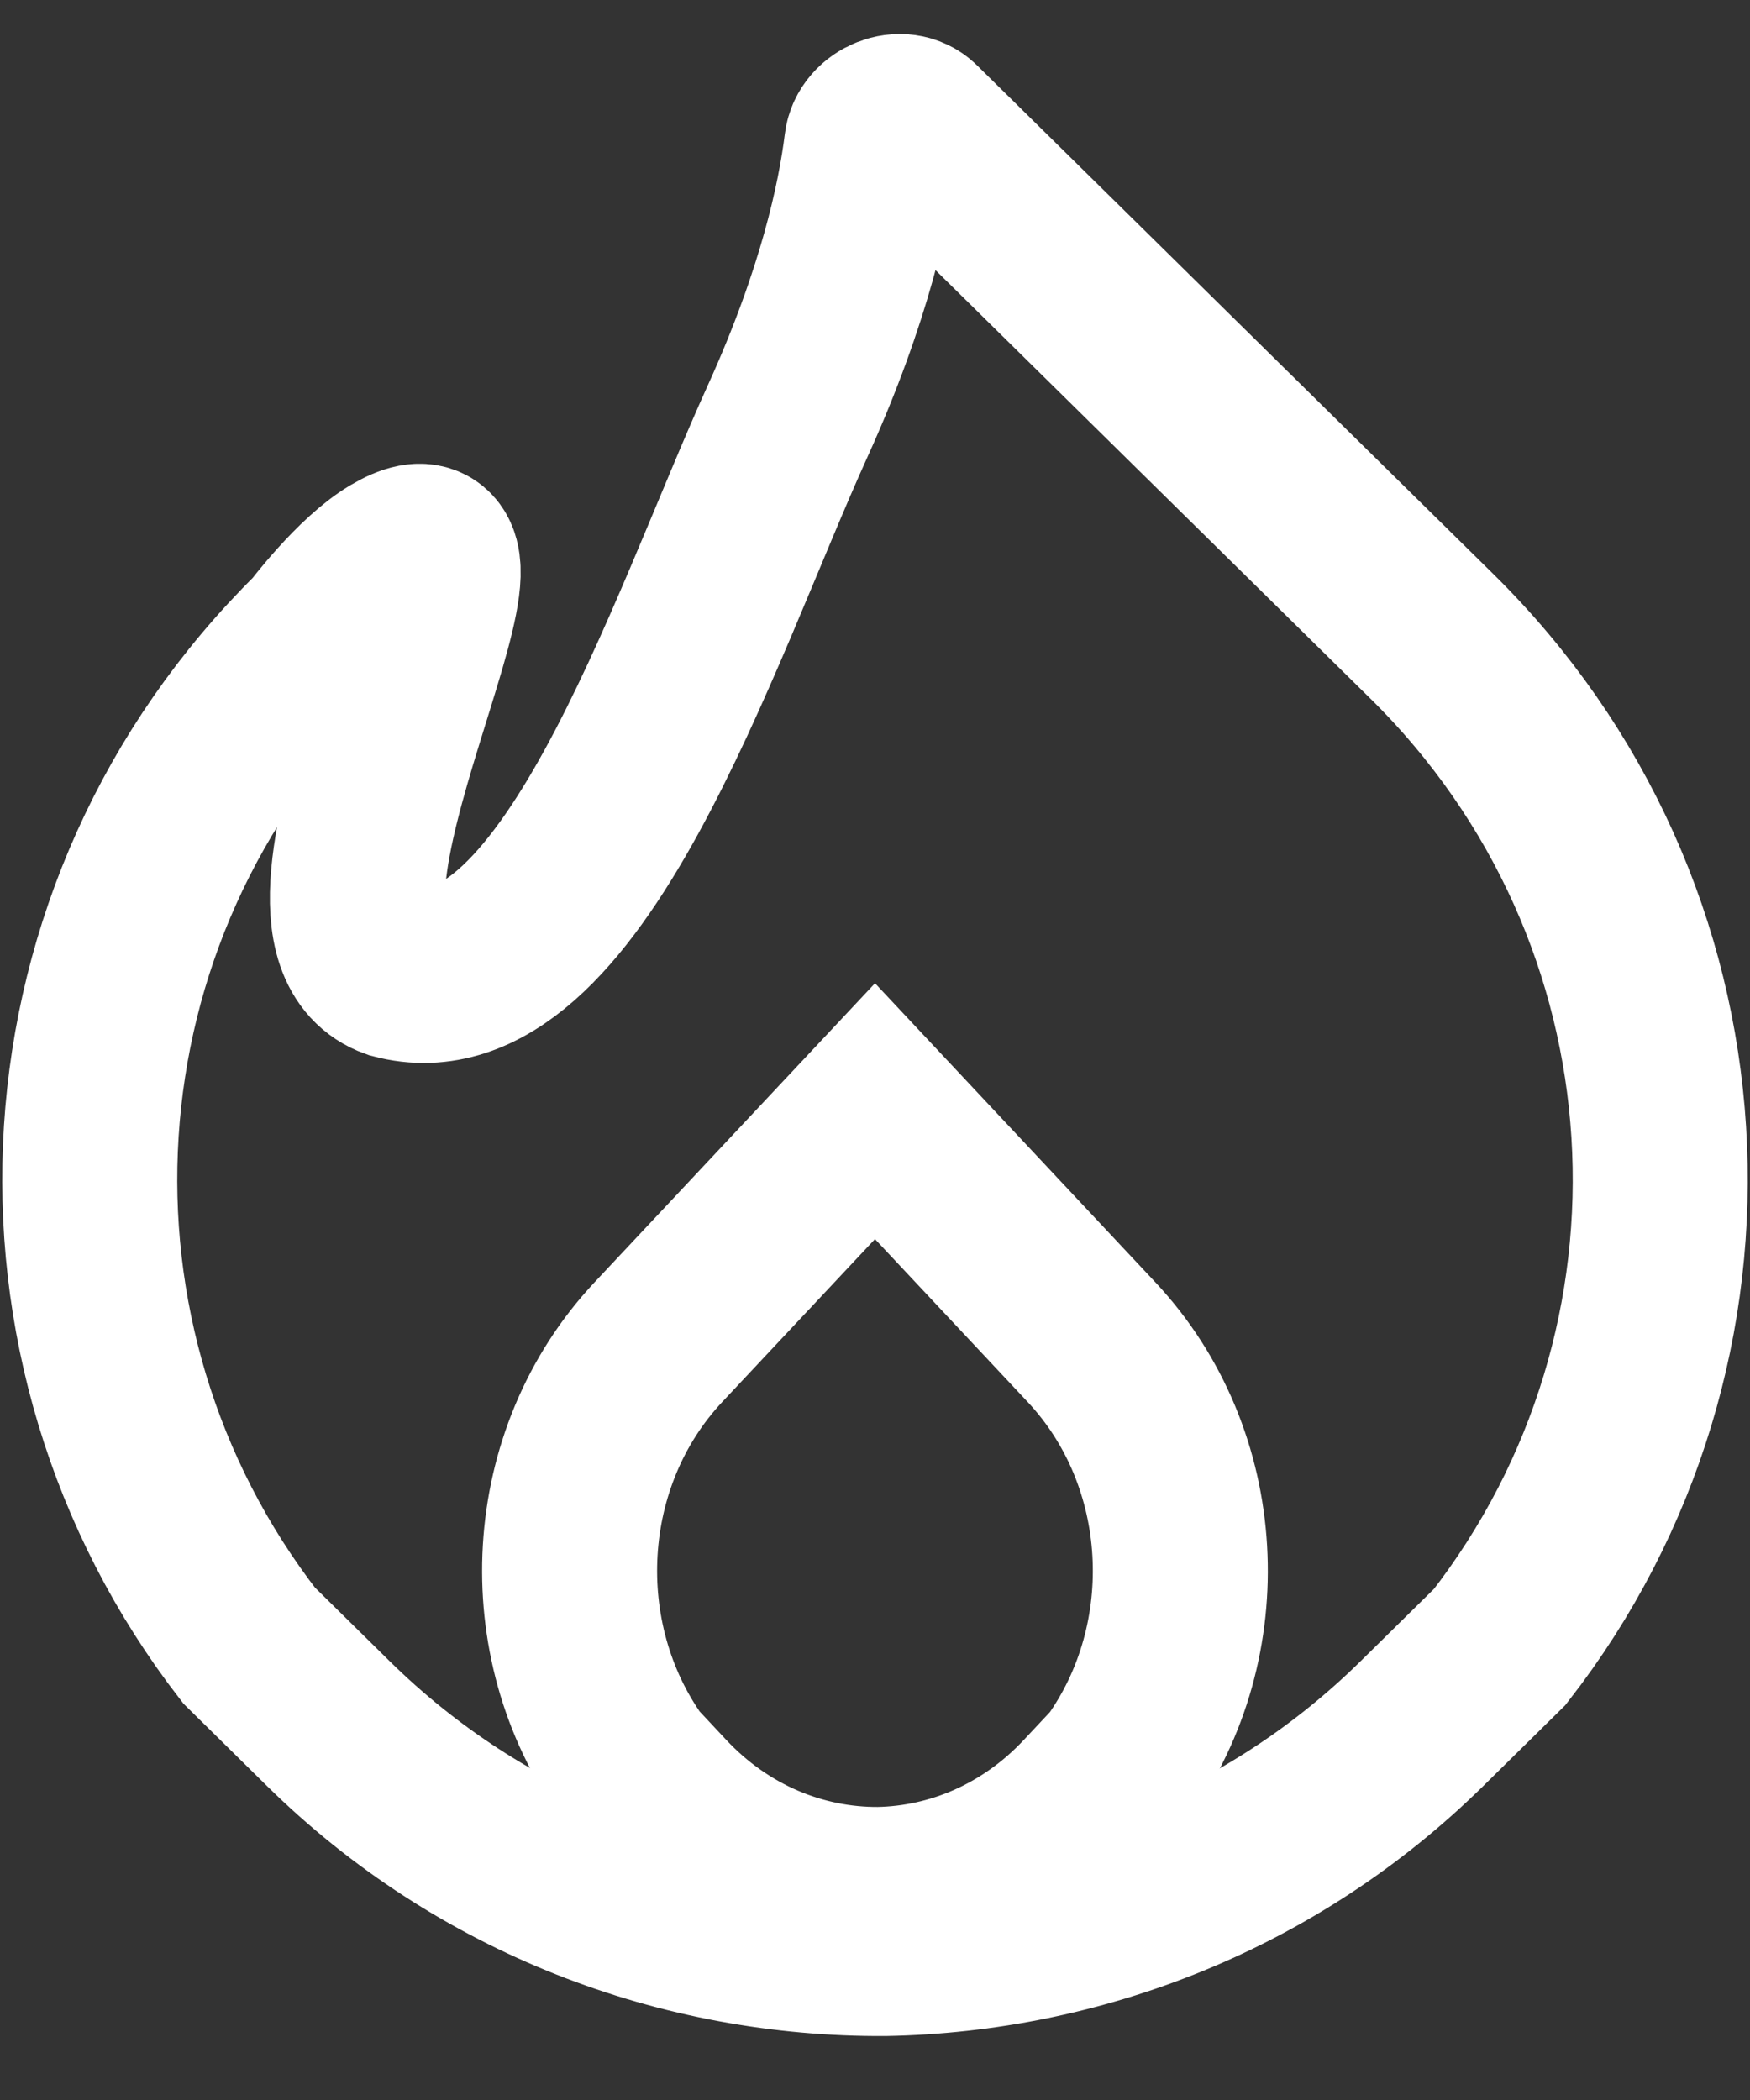 <svg width="20" height="24" viewBox="0 0 20 24" fill="none" xmlns="http://www.w3.org/2000/svg">
<rect x="0" y="0" width="20" height="24" fill="#333333" stroke="none"/>
<path d="M2.847 18.806L3.75 19.696C5.506 21.426 7.812 22.283 10.113 22.269C12.339 22.228 14.553 21.371 16.252 19.697L17.14 18.822C19.822 15.377 19.563 10.423 16.362 7.27L10.466 1.461C10.303 1.3 9.99 1.427 9.962 1.654C9.883 2.292 9.654 3.375 9.003 4.81C7.916 7.202 6.51 11.636 4.515 11.104C3.02 10.572 6.02 5.515 4.515 6.405C4.107 6.646 3.637 7.27 3.637 7.27C0.442 10.418 0.179 15.361 2.847 18.806Z" stroke="white" stroke-width="2"/>
<path d="M7.218 20.192L7.57 20.568C8.252 21.296 9.149 21.657 10.044 21.651C10.91 21.634 11.771 21.273 12.431 20.568L12.777 20.199C13.819 18.749 13.718 16.665 12.474 15.338L10 12.699L7.526 15.337C6.283 16.662 6.18 18.742 7.218 20.192Z" stroke="white" stroke-width="2"/>
</svg>
